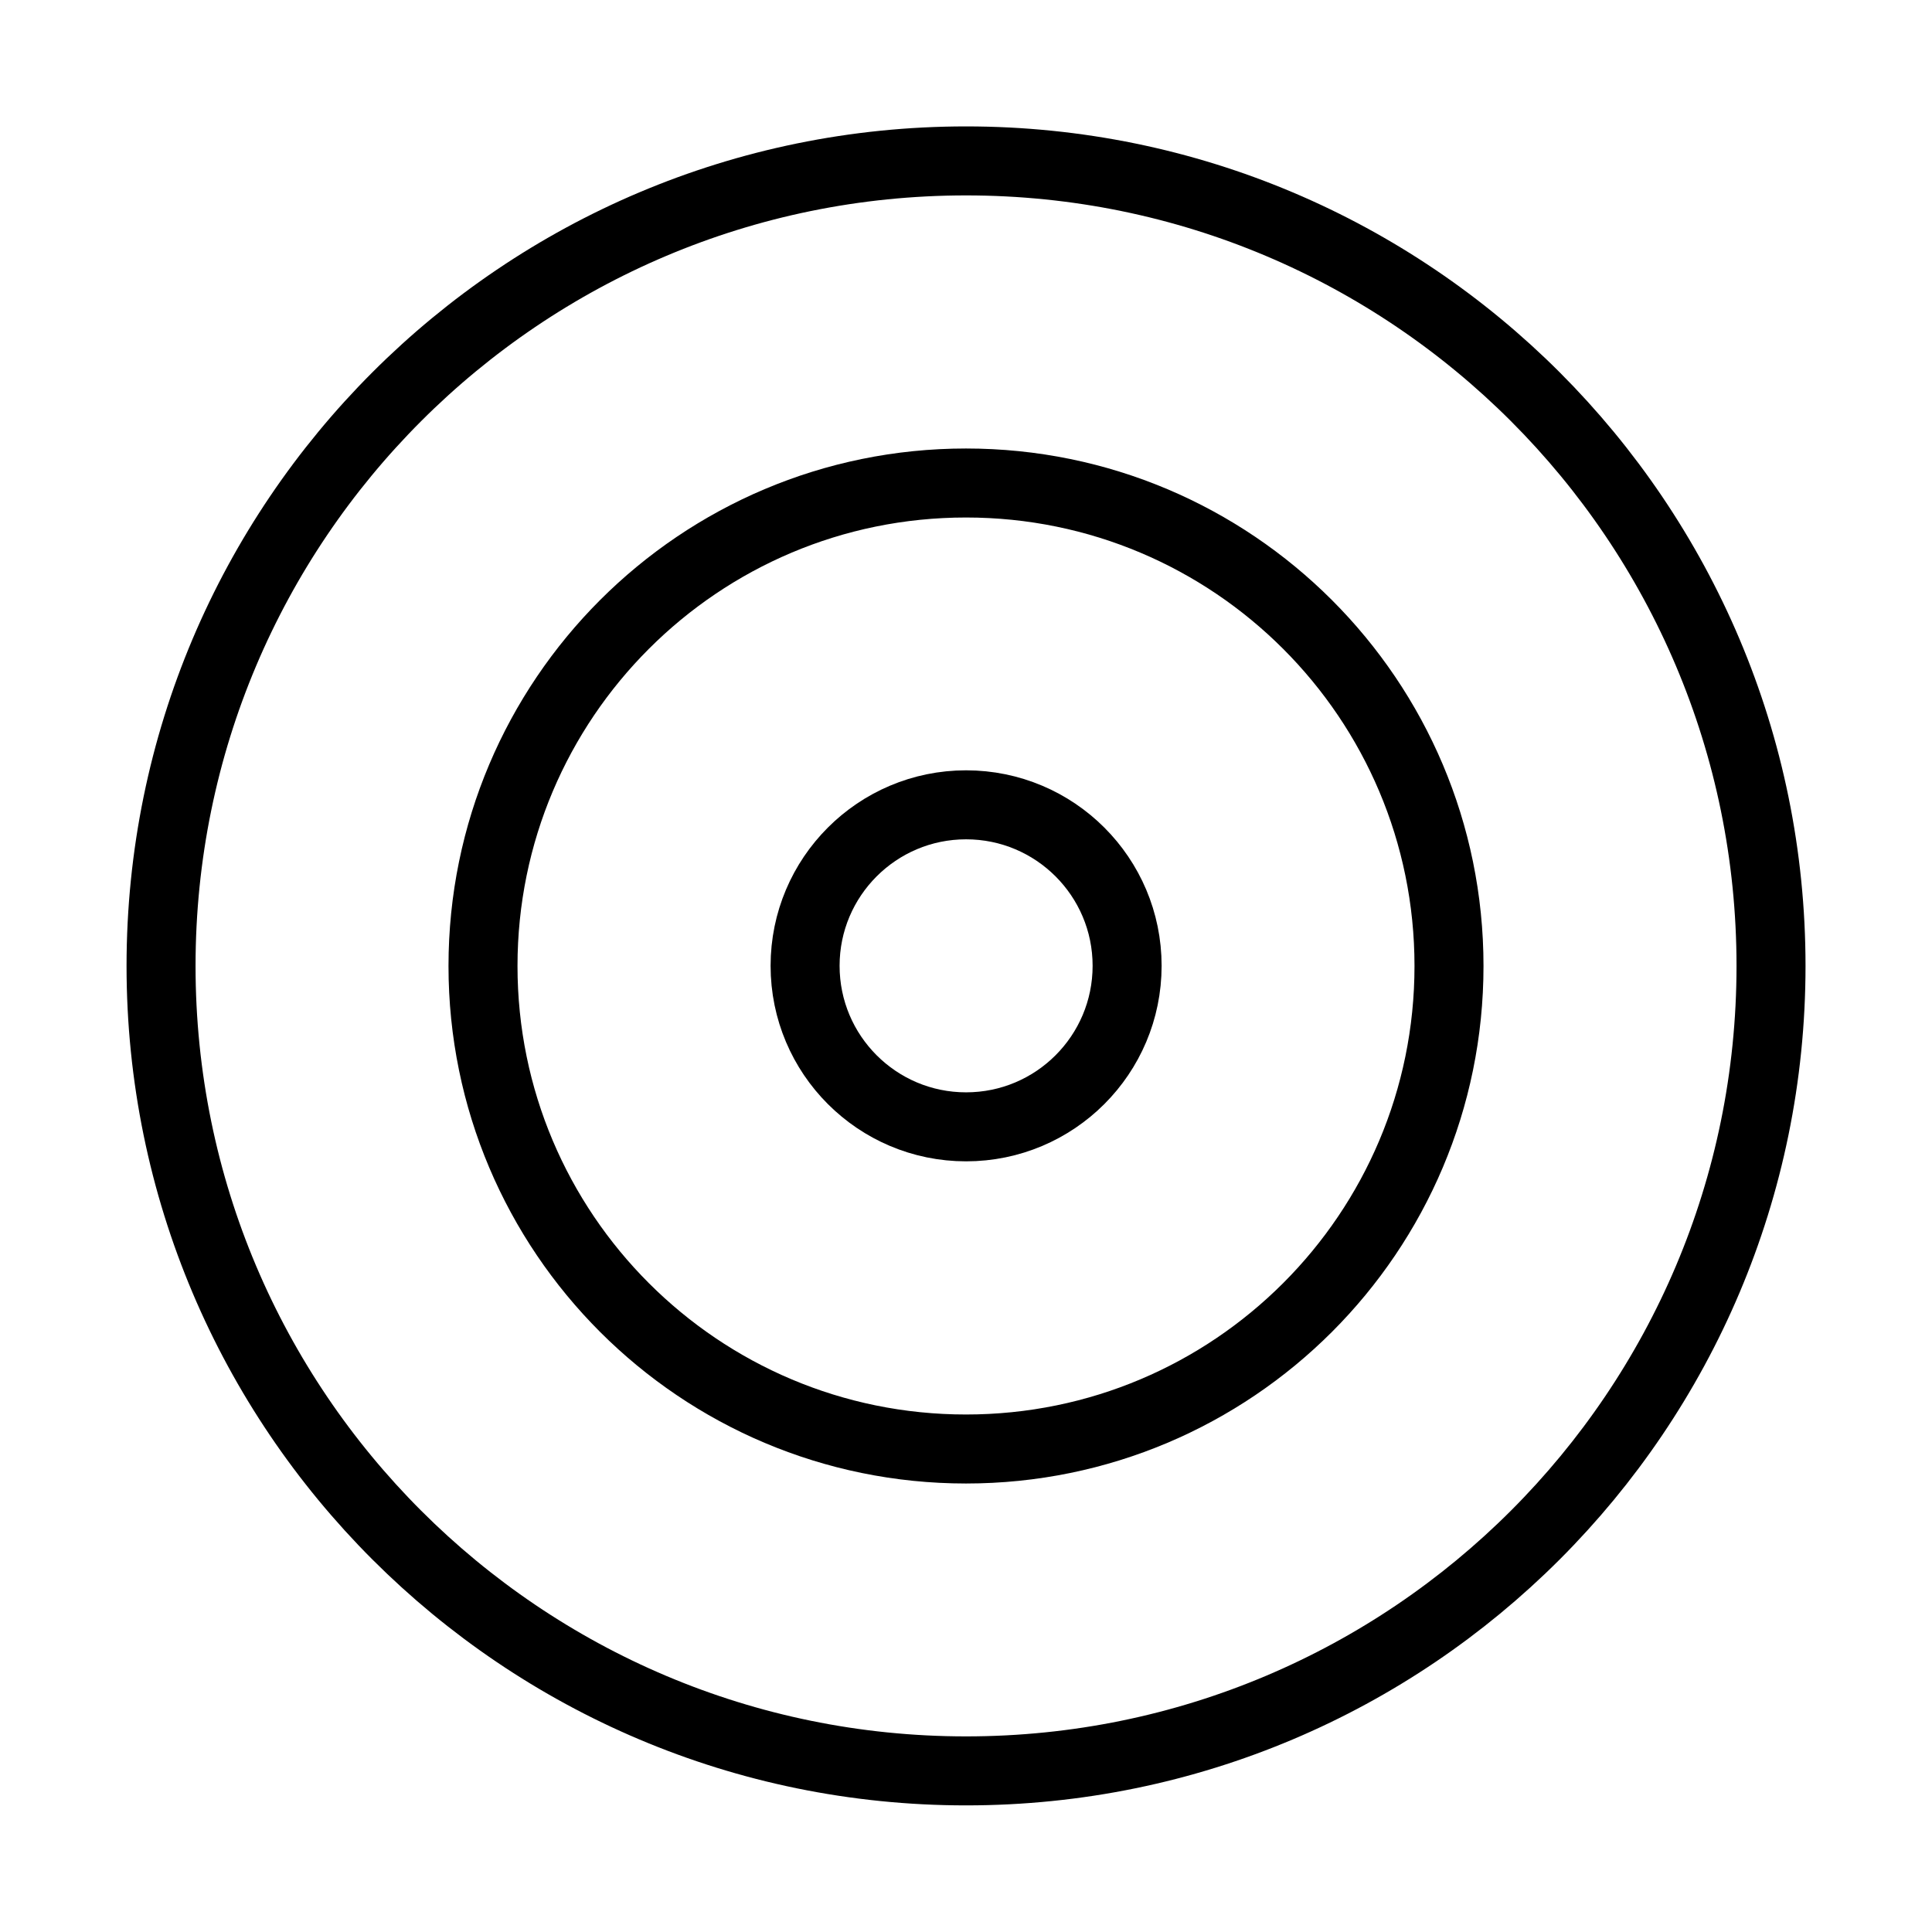 <svg width="28" height="28" viewBox="0 0 28 28" fill="none" xmlns="http://www.w3.org/2000/svg">
<path d="M14.001 25.665C20.444 25.665 25.667 20.442 25.667 13.999C25.667 7.555 20.444 2.332 14.001 2.332C7.557 2.332 2.334 7.555 2.334 13.999C2.334 20.442 7.557 25.665 14.001 25.665Z" stroke="black" stroke-linecap="round" stroke-linejoin="round"/>
<path d="M14 21C17.866 21 21 17.866 21 14C21 10.134 17.866 7 14 7C10.134 7 7 10.134 7 14C7 17.866 10.134 21 14 21Z" stroke="black" stroke-linecap="round" stroke-linejoin="round"/>
<path d="M14.001 16.331C15.29 16.331 16.335 15.286 16.335 13.997C16.335 12.709 15.29 11.664 14.001 11.664C12.713 11.664 11.668 12.709 11.668 13.997C11.668 15.286 12.713 16.331 14.001 16.331Z" stroke="black" stroke-linecap="round" stroke-linejoin="round"/>
</svg>
